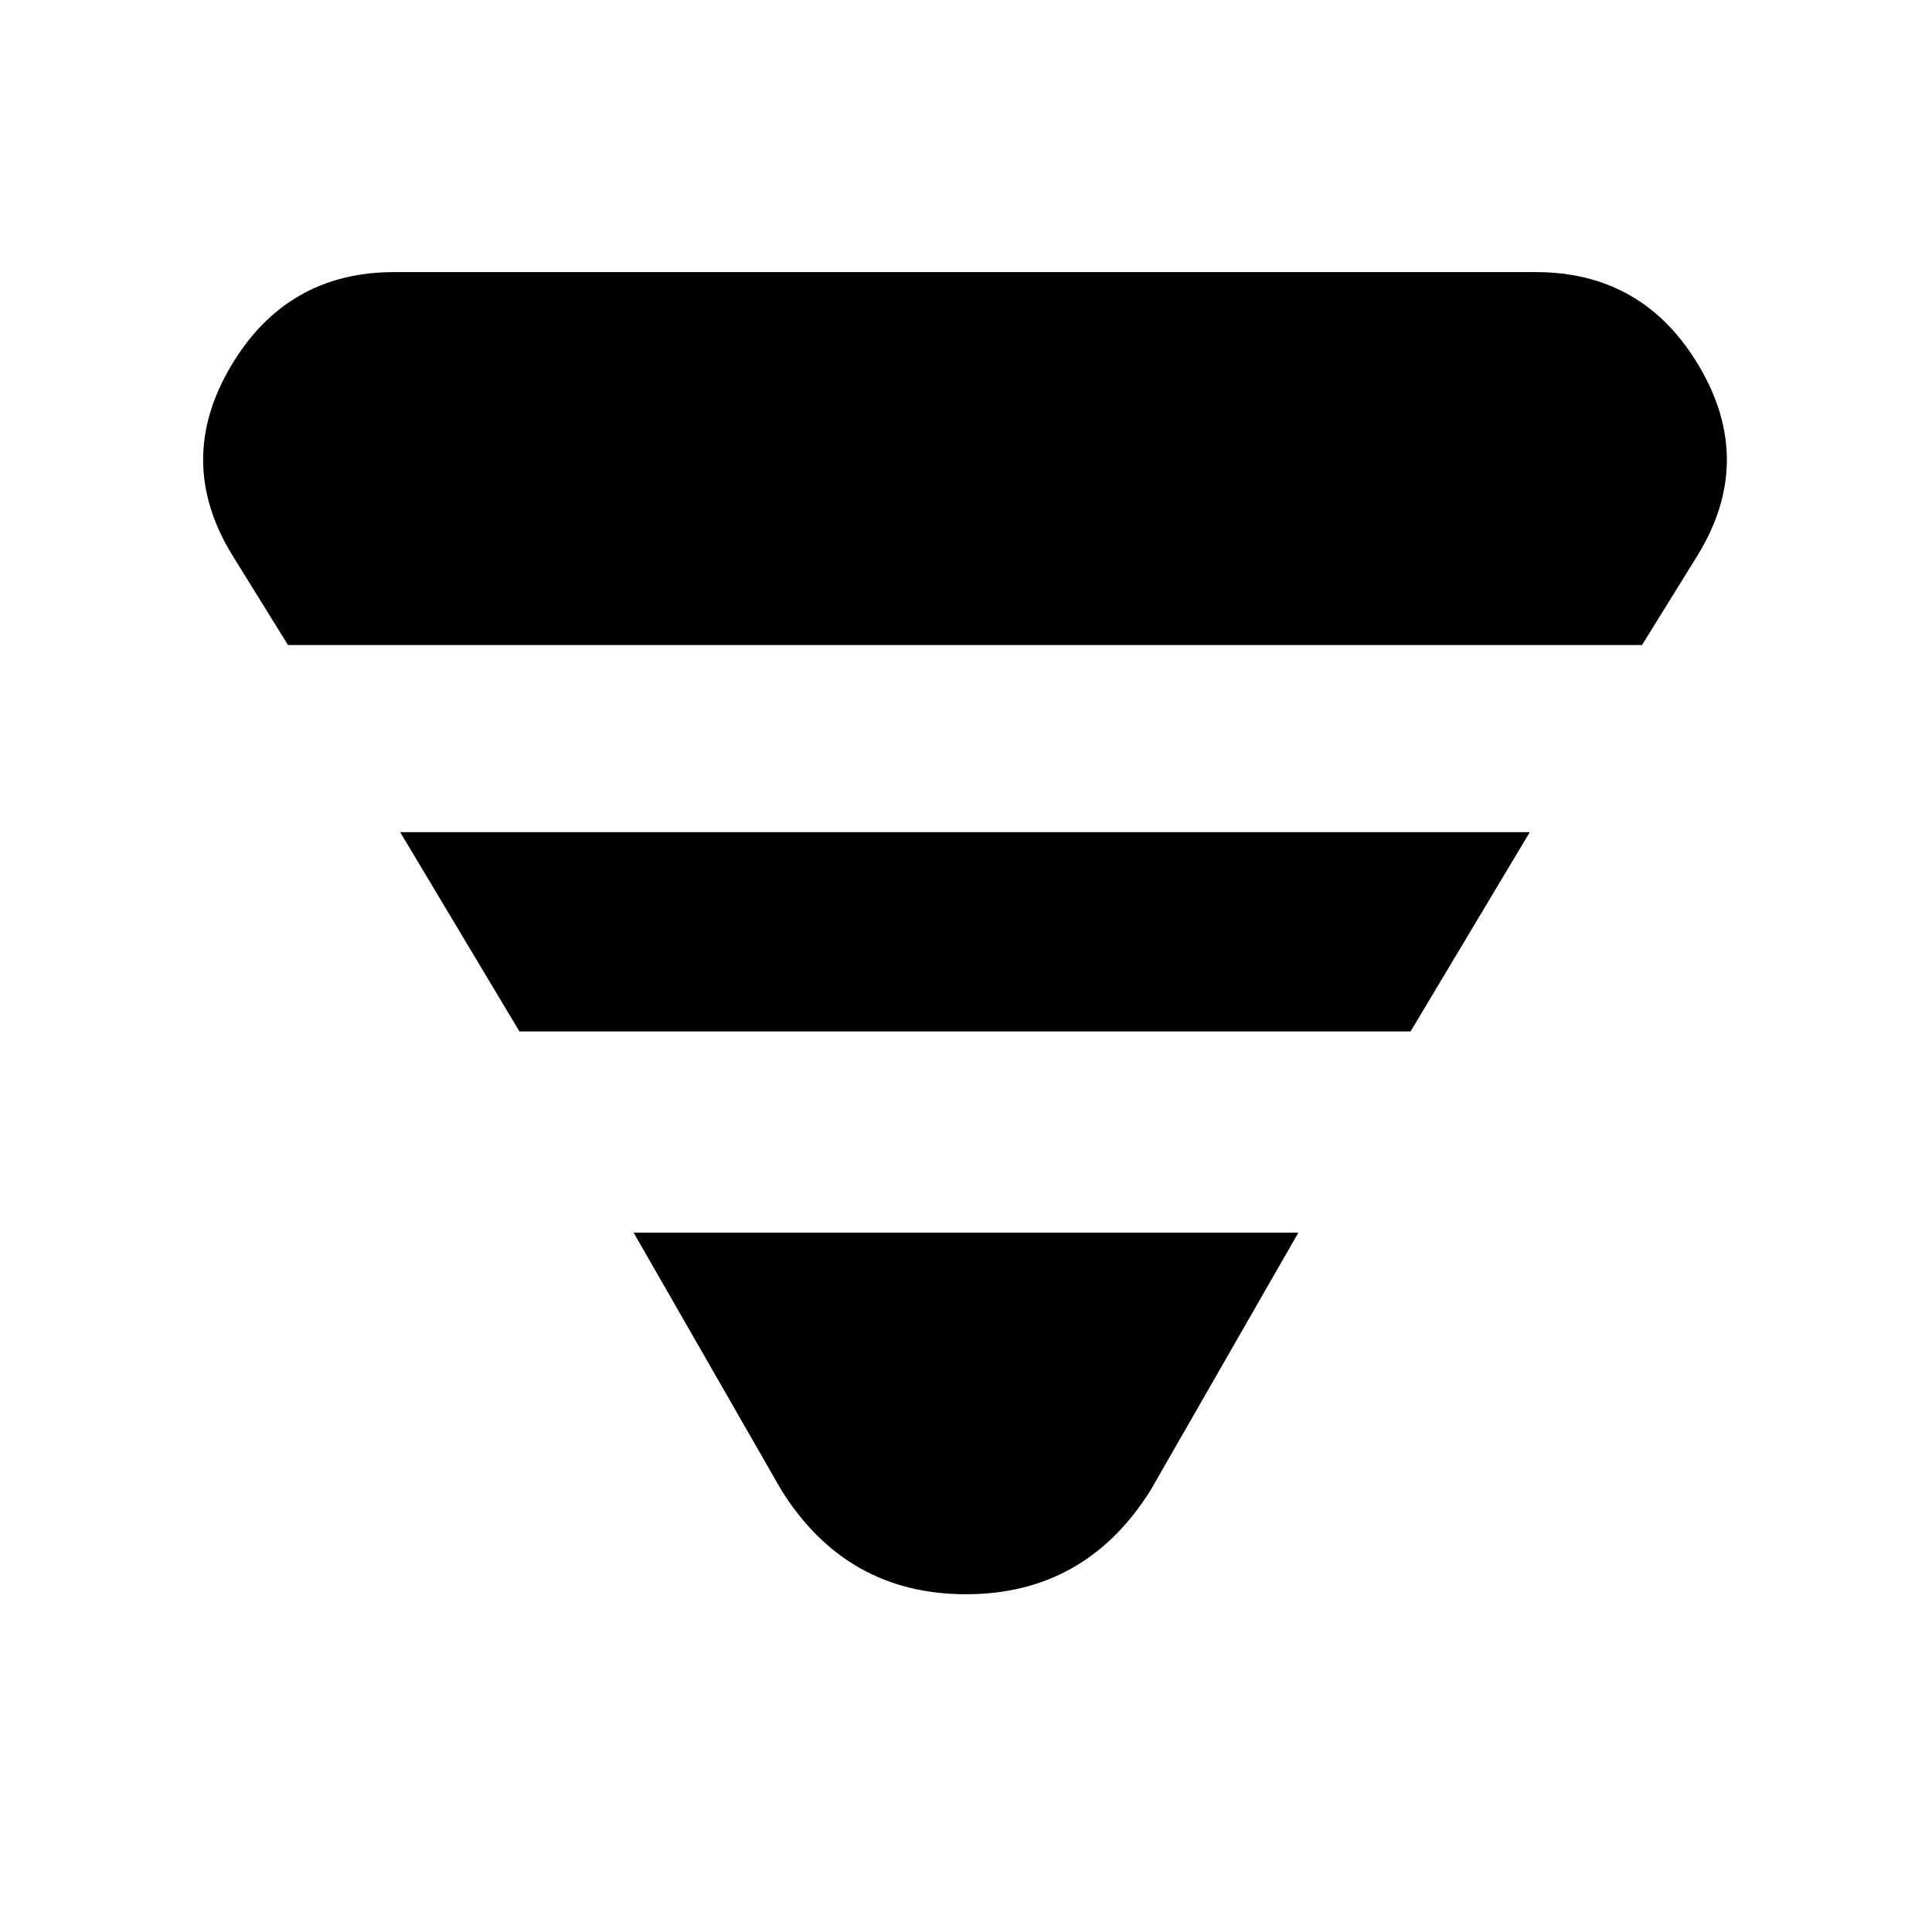 <svg xmlns="http://www.w3.org/2000/svg" height="20" viewBox="0 -960 960 960" width="20"><path d="m115.33-684.3 27.76 44.8h672.82l27.76-44.8q28.42-46.5.75-93.5-27.66-47-81.36-47H195.94q-53.7 0-81.36 47-27.67 47 .75 93.5Zm83.52 137.8 59.24 99h442.82l59.24-99h-561.3Zm116 199 73.54 128.17q32.41 51.5 91.61 51.5t91.61-51.5l73.54-128.17h-330.3Z"/></svg>